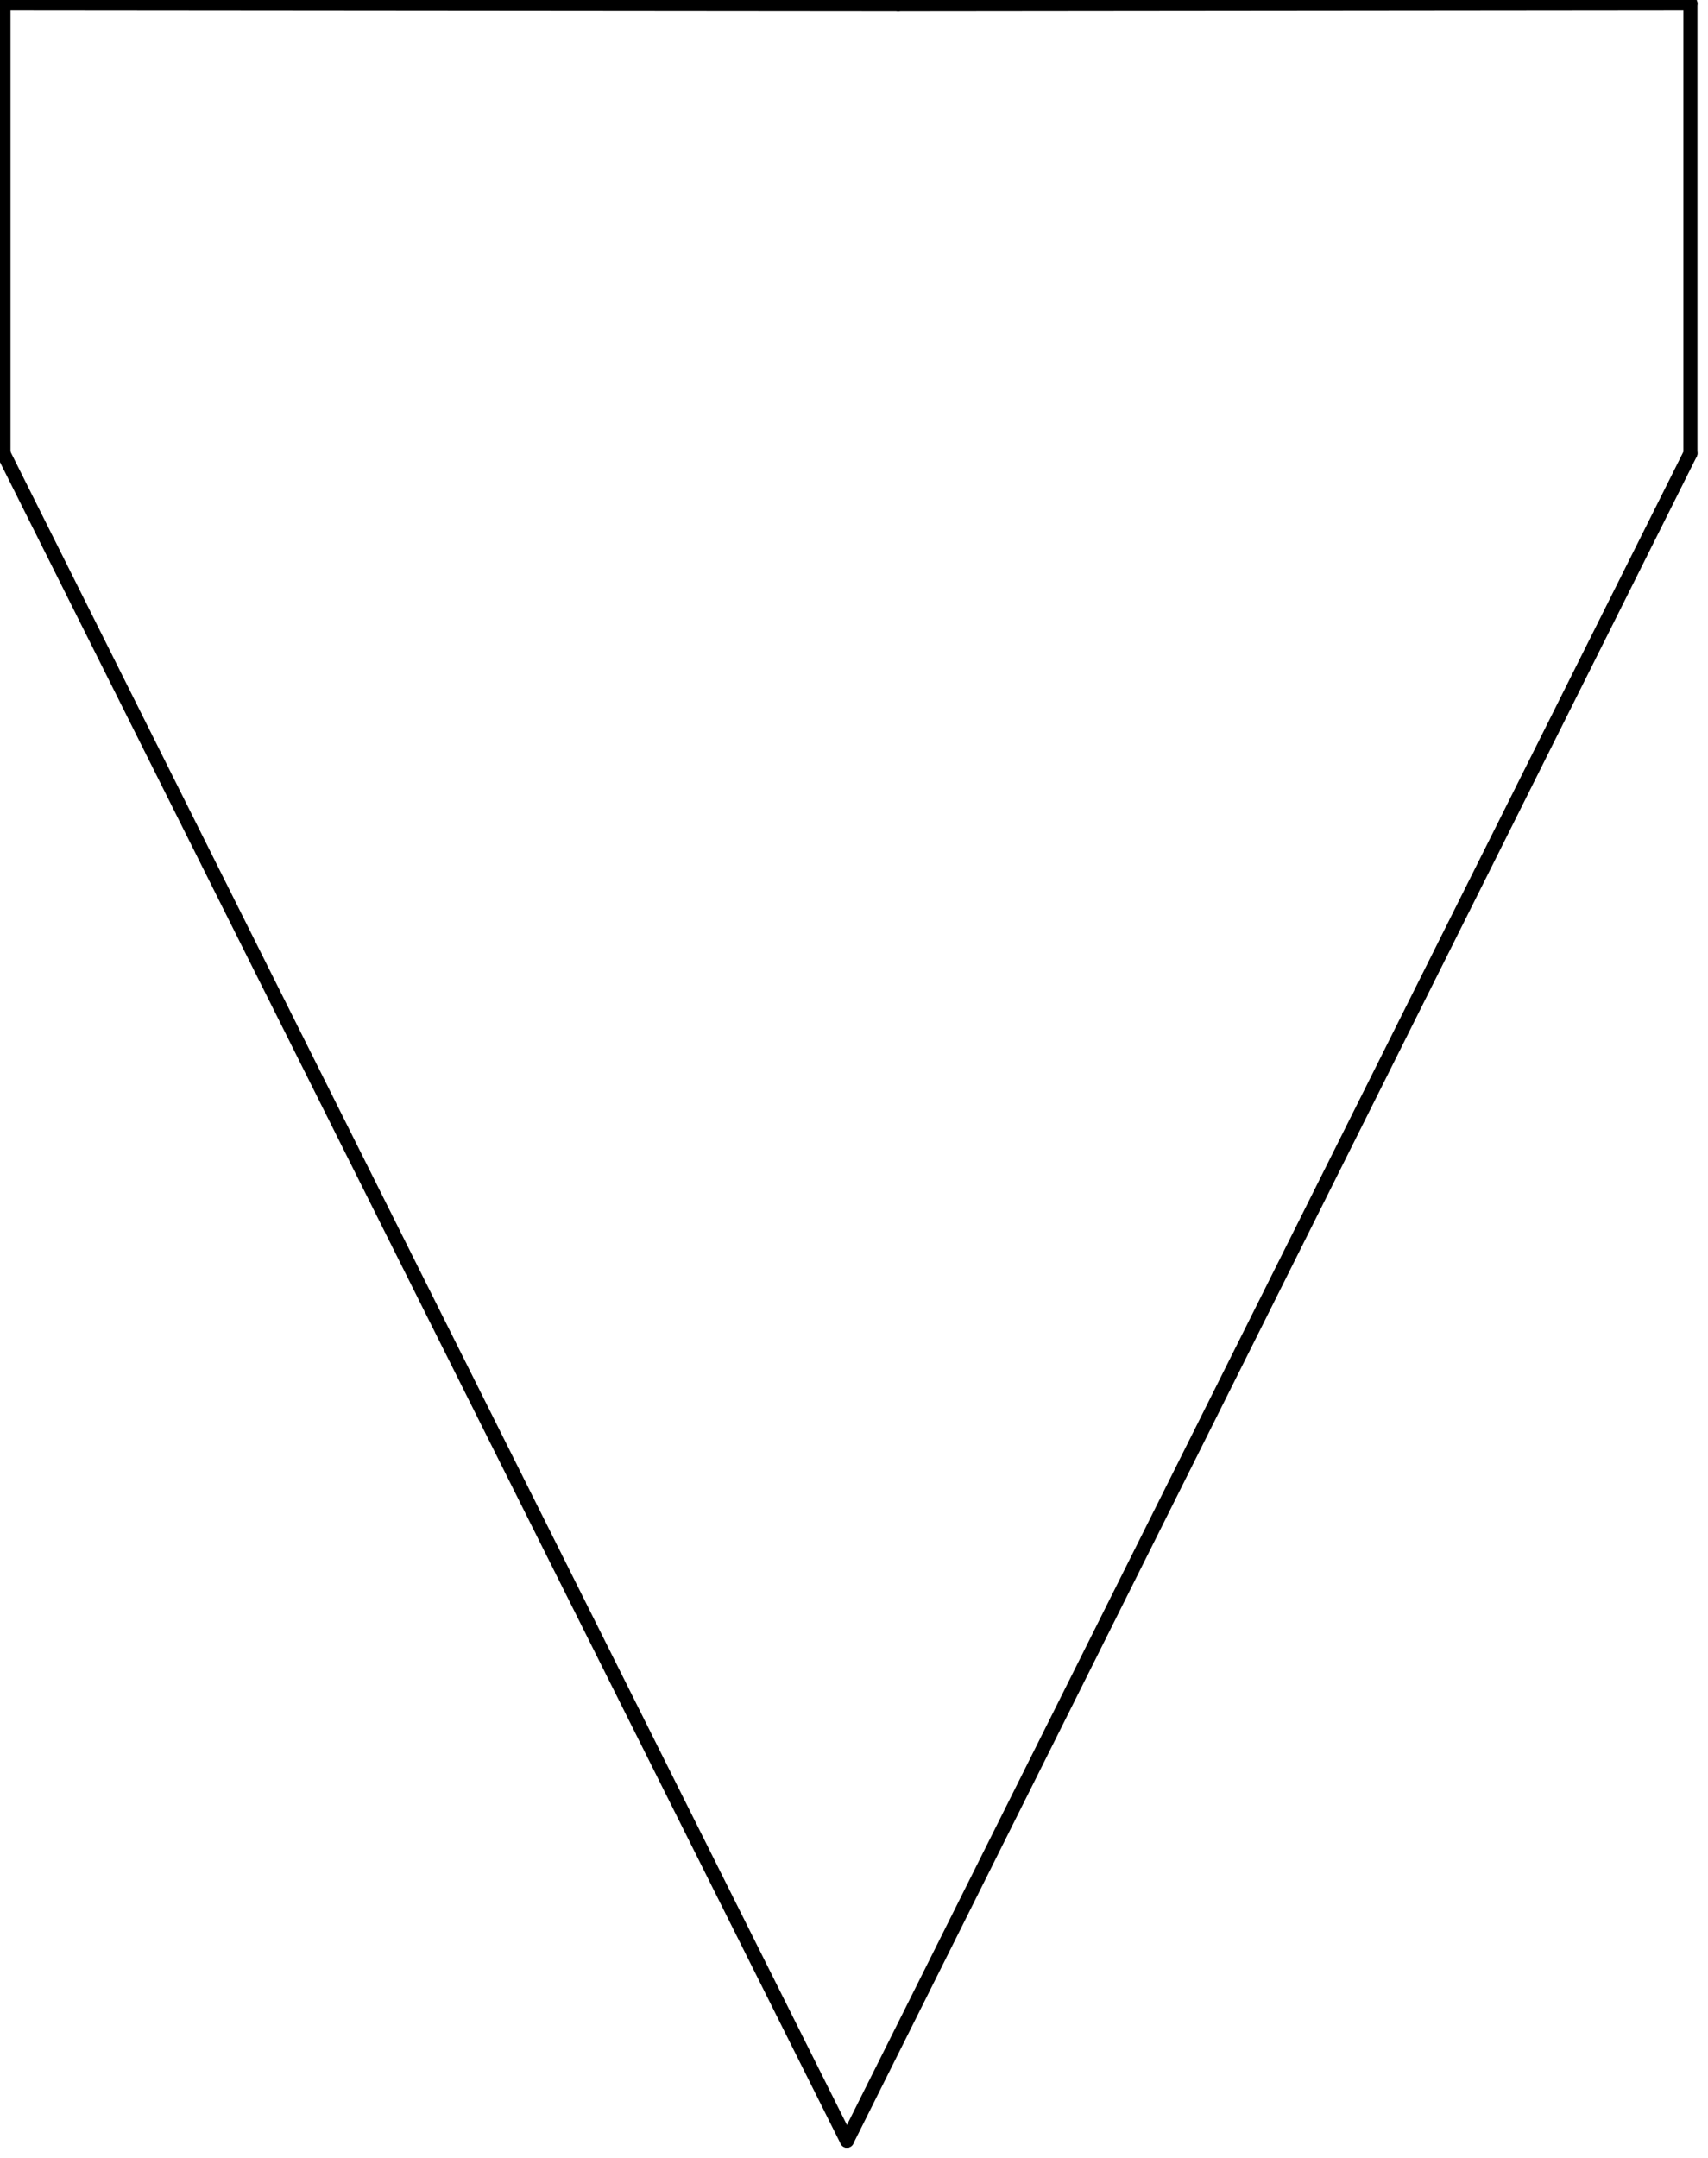 <?xml version="1.0" encoding="UTF-8"?><!DOCTYPE svg PUBLIC "-//W3C//DTD SVG 1.1//EN" "http://www.w3.org/Graphics/SVG/1.1/DTD/svg11.dtd"><svg xmlns="http://www.w3.org/2000/svg" xmlns:xlink="http://www.w3.org/1999/xlink" version="1.1" width="128.577mm" height="162.441mm" viewBox="-0.062 -0.062 30.375 38.375"><defs vector-effect="non-scaling-stroke"/><g><g id="cell-pEtjtcBWMfalJ67Uv4dw-27" layer="Symbol"><path d="M15.912 0.014L30 0" fill="none" stroke="rgb(0, 0, 0)" stroke-miterlimit="10" pointer-events="stroke" stroke-width="0.25" stroke-linecap="round" stroke-linejoin="round"/></g><g id="cell-pEtjtcBWMfalJ67Uv4dw-70" layer="Symbol"><path d="M0 0L15.912 0.014" fill="none" stroke="rgb(0, 0, 0)" stroke-miterlimit="10" pointer-events="stroke" stroke-width="0.25" stroke-linecap="round" stroke-linejoin="round"/></g><g id="cell-pEtjtcBWMfalJ67Uv4dw-68" layer="Symbol"><path d="M15 38Q15 38 30 8" fill="none" stroke="rgb(0, 0, 0)" stroke-miterlimit="10" pointer-events="stroke" stroke-width="0.25" stroke-linecap="round" stroke-linejoin="round"/></g><g id="cell-pEtjtcBWMfalJ67Uv4dw-67" layer="Symbol"><path d="M0 8L15 38" fill="none" stroke="rgb(0, 0, 0)" stroke-miterlimit="10" pointer-events="stroke" stroke-width="0.25" stroke-linecap="round" stroke-linejoin="round"/></g><g id="cell-pEtjtcBWMfalJ67Uv4dw-35" layer="Symbol"><path d="M30 8L30 0" fill="none" stroke="rgb(0, 0, 0)" stroke-miterlimit="10" pointer-events="stroke" stroke-width="0.25" stroke-linecap="round" stroke-linejoin="round"/></g><g id="cell-pEtjtcBWMfalJ67Uv4dw-30" layer="Symbol"><path d="M0 8L0 0" fill="none" stroke="rgb(0, 0, 0)" stroke-miterlimit="10" pointer-events="stroke" stroke-width="0.25" stroke-linecap="round" stroke-linejoin="round"/></g></g></svg>
